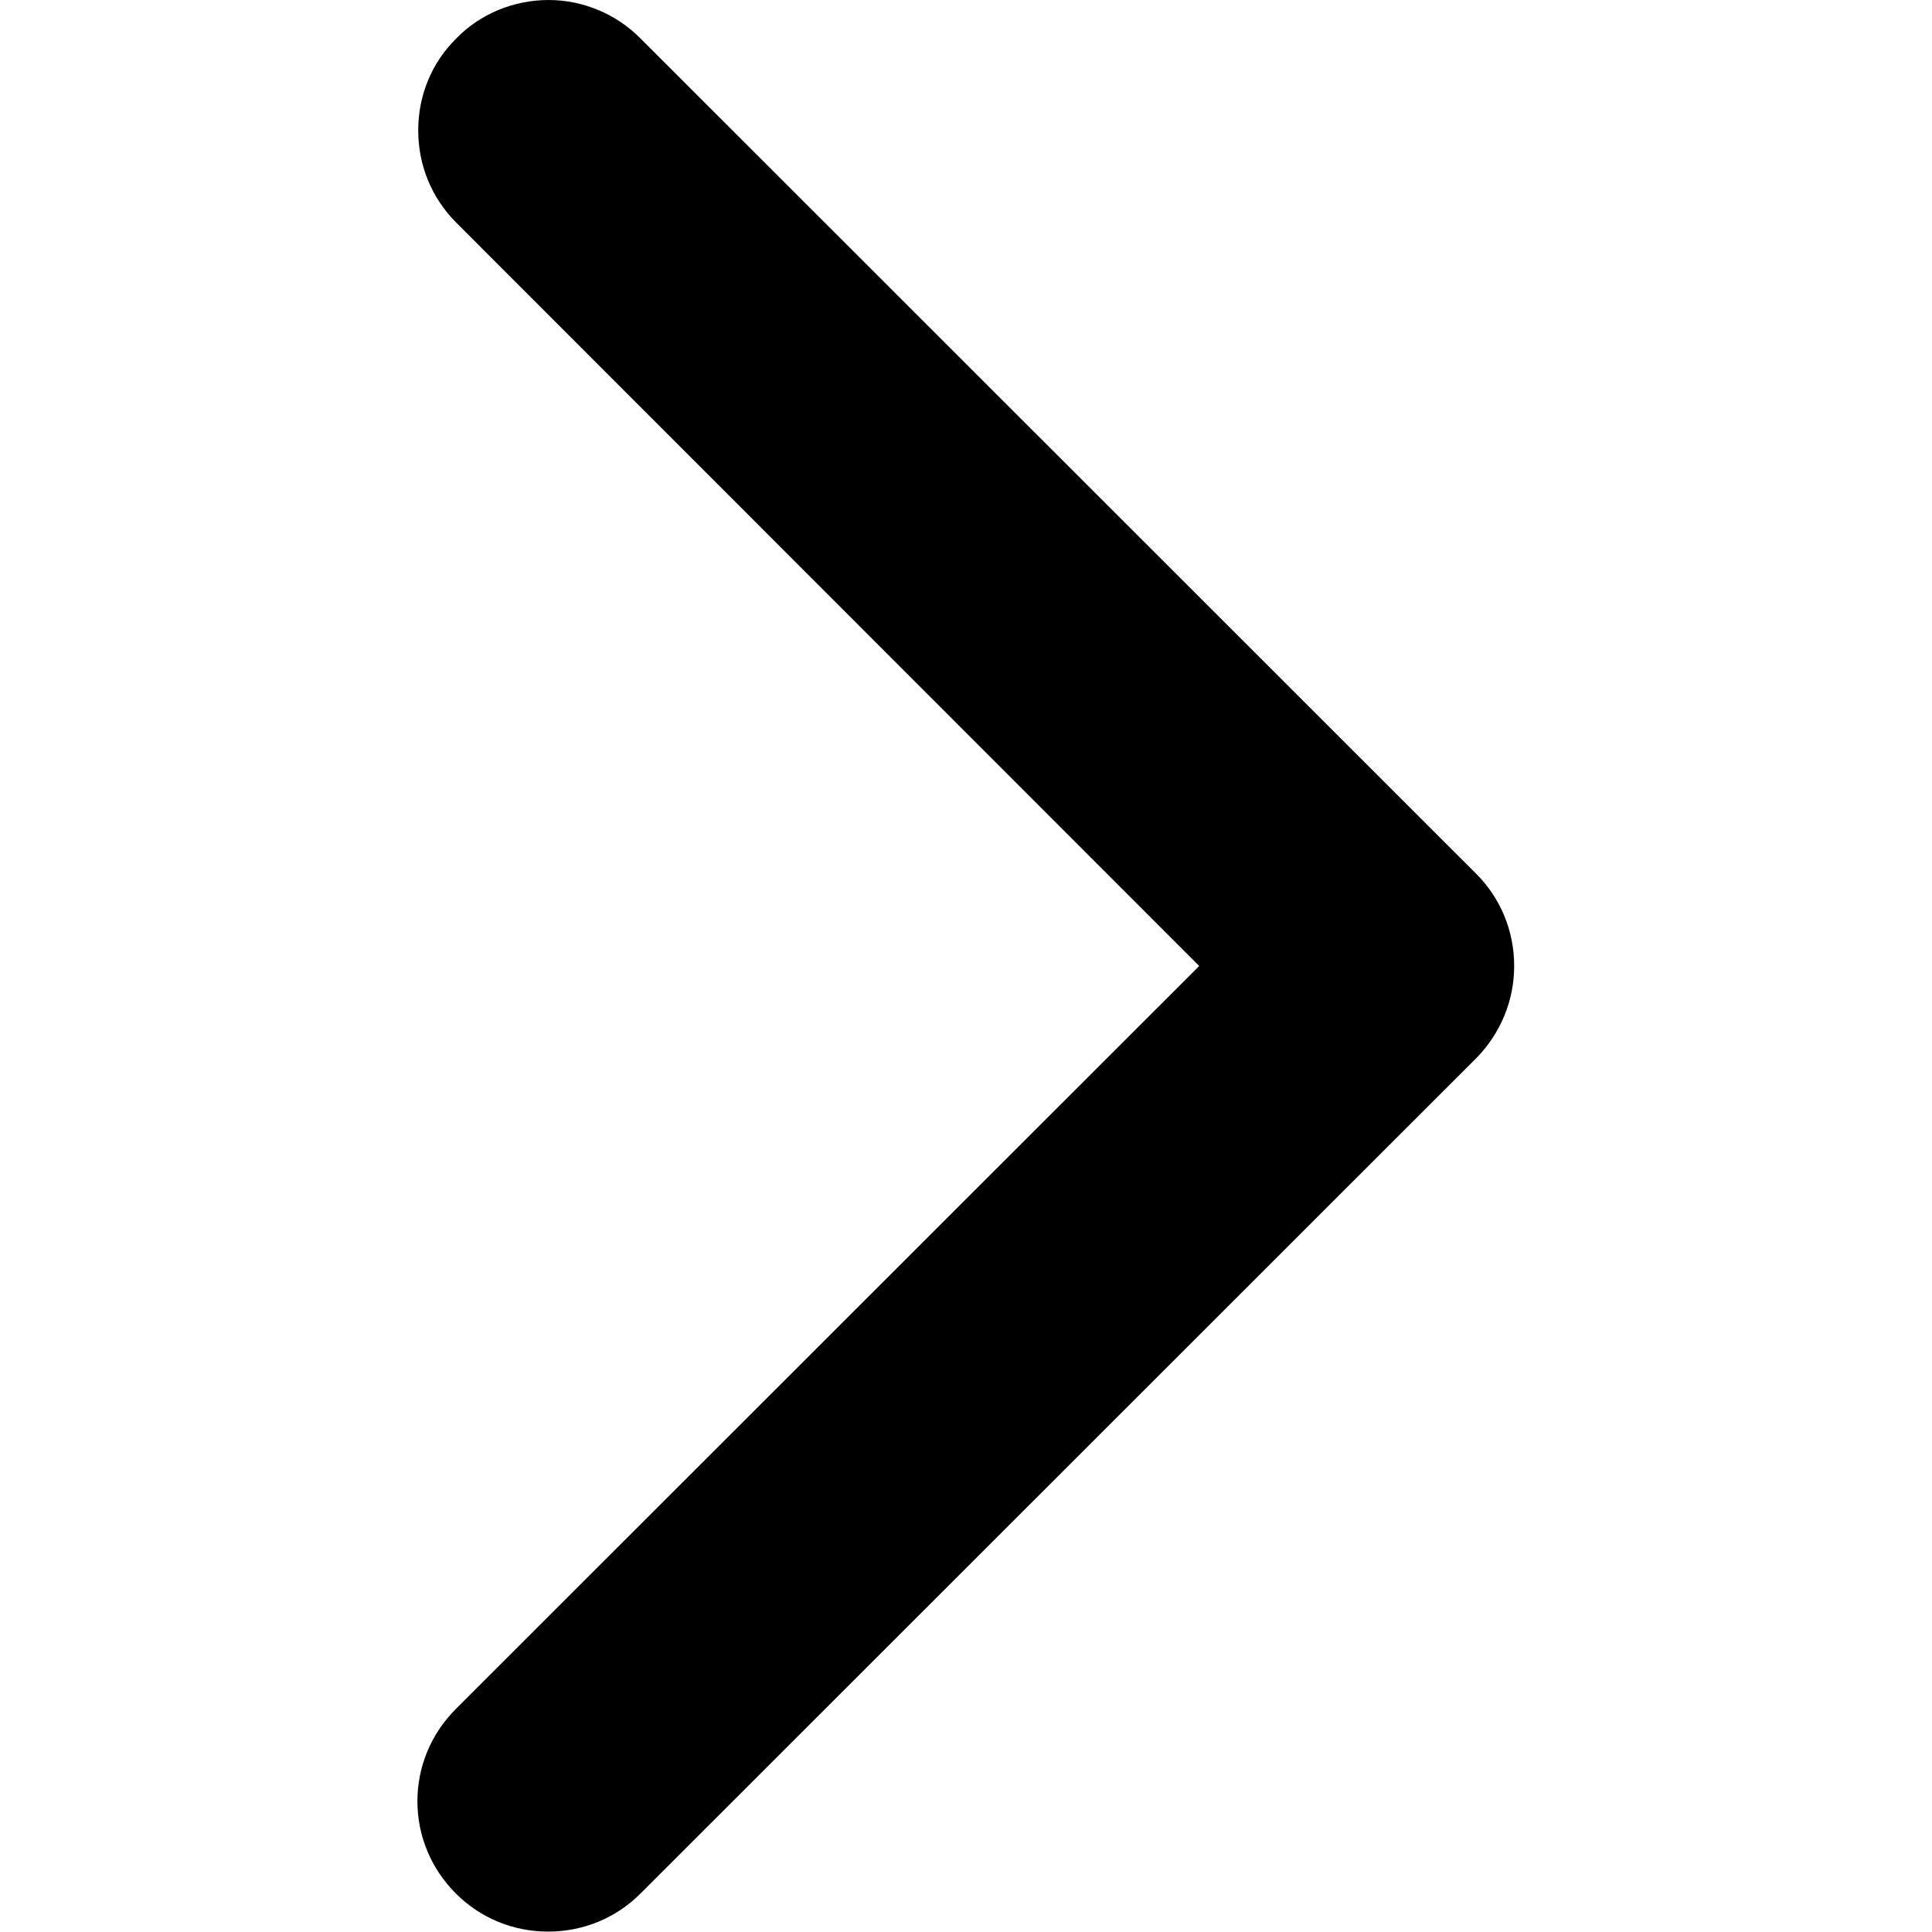 <svg xmlns="http://www.w3.org/2000/svg" viewBox="0 0 477.2 477.2"><path d="M112.7 55c-6.1-6.1-9.4-14.2-9.4-22.8 0-8.6 3.3-16.7 9.4-22.7 5.8-6 14.1-9.5 22.8-9.5 8.4 0 16.7 3.4 22.7 9.5l206.4 206.3c6.1 6.1 9.4 14.2 9.4 22.8s-3.4 16.7-9.4 22.8L158.2 467.7c-6.1 6.1-14.2 9.4-22.8 9.4-8.6 0-16.7-3.3-22.8-9.4-6.1-6.1-9.5-14.2-9.5-22.8s3.4-16.7 9.5-22.8l183.6-183.5L112.7 55z"/></svg>